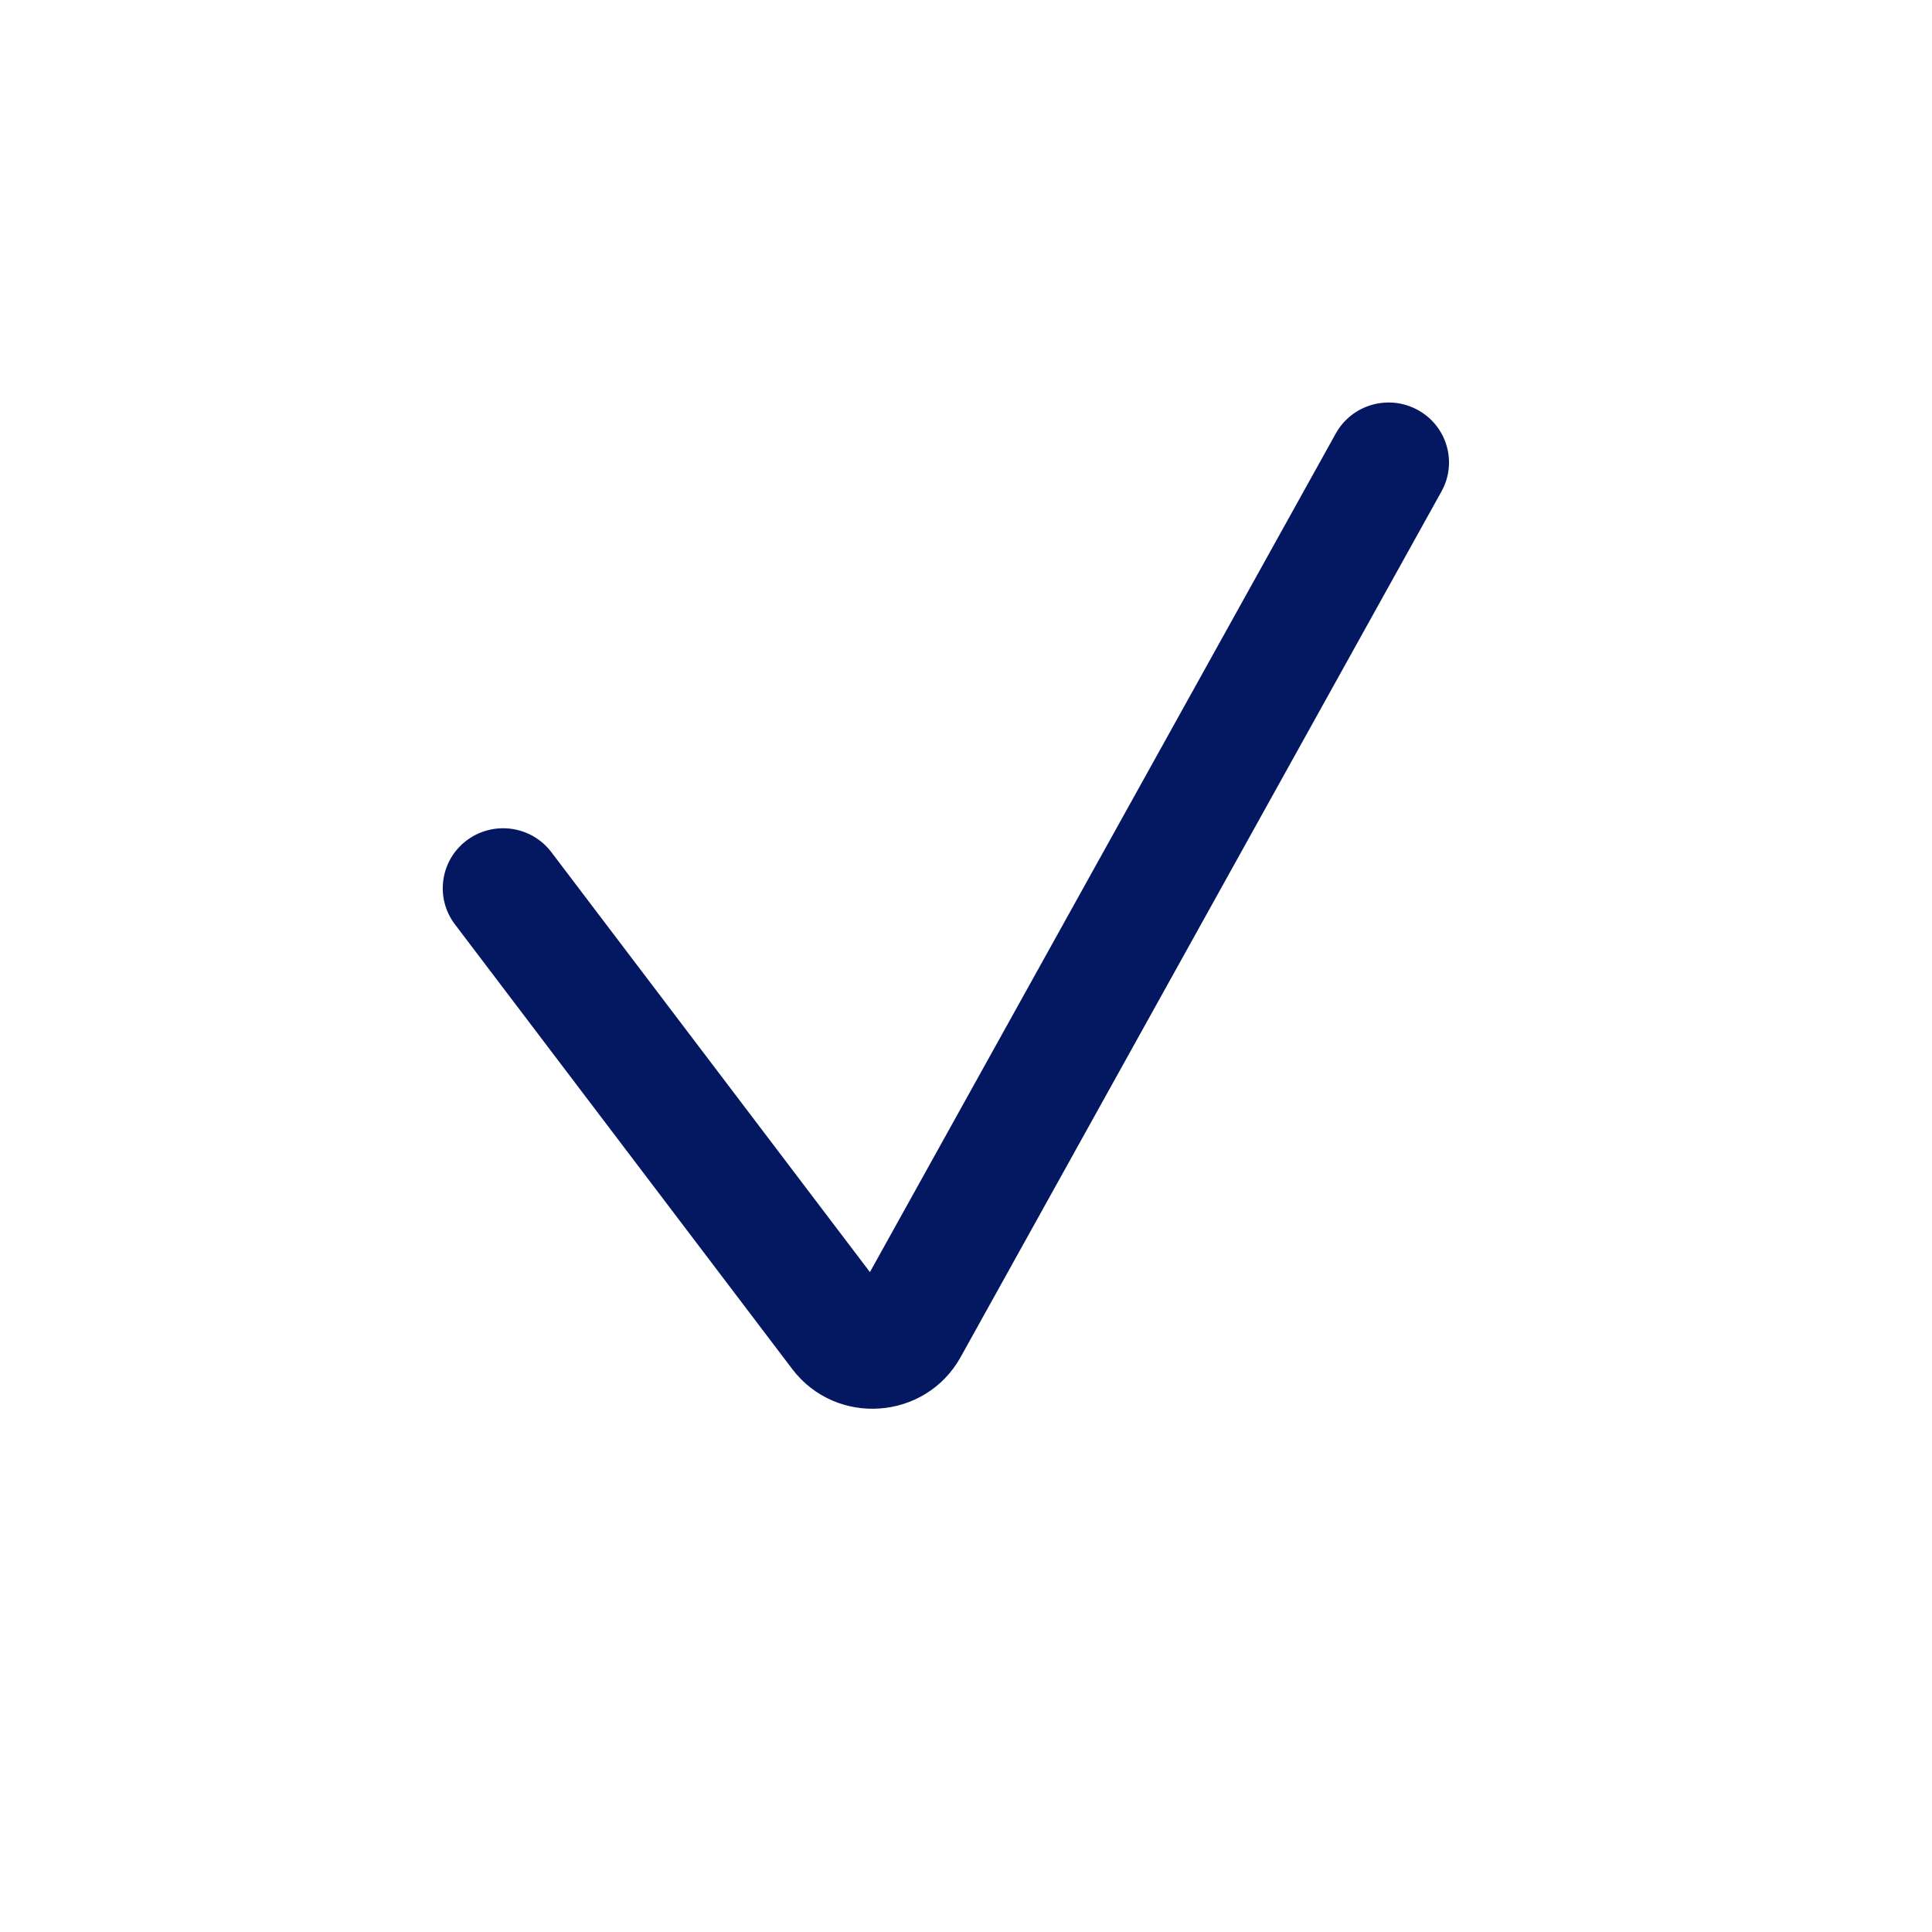 <svg width="48" height="48" viewBox="0 0 48 48" fill="none" xmlns="http://www.w3.org/2000/svg">
<path fill-rule="evenodd" clip-rule="evenodd" d="M35.225 10.186C35.95 10.583 36.214 11.49 35.813 12.21L23.867 33.716C22.991 35.292 20.772 35.449 19.681 34.011L11.302 22.965C10.804 22.308 10.936 21.373 11.597 20.878C12.259 20.383 13.2 20.514 13.698 21.171L21.613 31.605L33.187 10.77C33.587 10.05 34.499 9.788 35.225 10.186Z" fill="#041862"/>
</svg>
